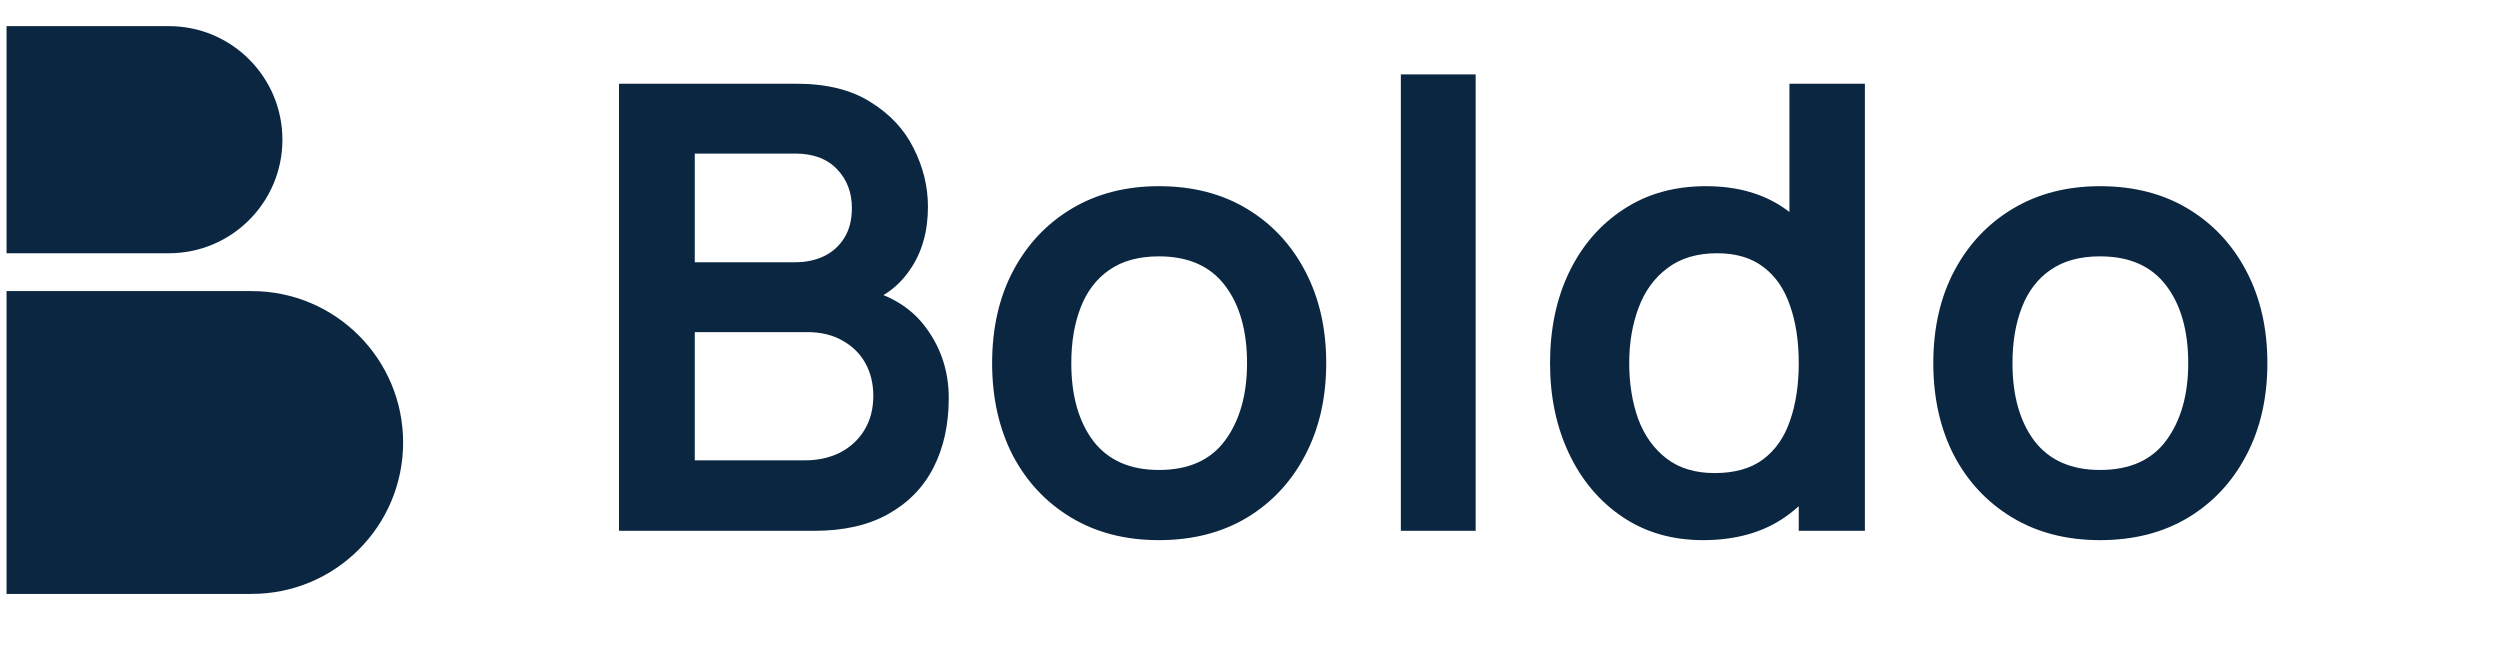 <svg width="146" height="38" viewBox="0 0 146 38" fill="none" xmlns="http://www.w3.org/2000/svg">
<path d="M36.15 31V4.889H46.504C48.269 4.889 49.713 5.246 50.837 5.959C51.974 6.66 52.814 7.561 53.358 8.661C53.914 9.761 54.192 10.897 54.192 12.07C54.192 13.508 53.847 14.729 53.158 15.732C52.481 16.736 51.557 17.413 50.384 17.763V16.857C52.028 17.231 53.273 18.011 54.12 19.196C54.978 20.38 55.407 21.728 55.407 23.239C55.407 24.787 55.111 26.14 54.518 27.301C53.926 28.461 53.044 29.368 51.871 30.021C50.711 30.674 49.272 31 47.556 31H36.15ZM40.575 26.884H47.011C47.773 26.884 48.456 26.733 49.06 26.431C49.665 26.116 50.136 25.681 50.475 25.125C50.825 24.557 51.001 23.886 51.001 23.112C51.001 22.411 50.85 21.783 50.547 21.227C50.245 20.671 49.804 20.229 49.224 19.903C48.644 19.564 47.948 19.395 47.139 19.395H40.575V26.884ZM40.575 15.315H46.449C47.078 15.315 47.64 15.194 48.136 14.953C48.631 14.711 49.024 14.354 49.314 13.883C49.605 13.411 49.75 12.831 49.75 12.142C49.75 11.236 49.459 10.48 48.879 9.876C48.299 9.271 47.489 8.969 46.449 8.969H40.575V15.315ZM67.678 31.544C65.719 31.544 64.009 31.103 62.546 30.22C61.083 29.338 59.947 28.123 59.137 26.576C58.339 25.016 57.94 23.227 57.94 21.208C57.94 19.153 58.351 17.352 59.173 15.805C59.995 14.258 61.138 13.049 62.6 12.178C64.063 11.308 65.755 10.873 67.678 10.873C69.648 10.873 71.365 11.314 72.827 12.197C74.29 13.079 75.426 14.3 76.236 15.859C77.046 17.407 77.451 19.19 77.451 21.208C77.451 23.239 77.04 25.034 76.218 26.594C75.408 28.141 74.272 29.356 72.809 30.238C71.346 31.109 69.636 31.544 67.678 31.544ZM67.678 27.446C69.418 27.446 70.712 26.866 71.558 25.705C72.404 24.545 72.827 23.046 72.827 21.208C72.827 19.311 72.398 17.799 71.54 16.675C70.681 15.539 69.394 14.971 67.678 14.971C66.505 14.971 65.538 15.237 64.776 15.769C64.027 16.288 63.471 17.02 63.108 17.963C62.745 18.893 62.564 19.975 62.564 21.208C62.564 23.106 62.993 24.623 63.852 25.76C64.722 26.884 65.997 27.446 67.678 27.446ZM81.809 31V4.345H86.179V31H81.809ZM99.462 31.544C97.661 31.544 96.089 31.091 94.747 30.184C93.405 29.277 92.366 28.044 91.629 26.485C90.891 24.926 90.522 23.167 90.522 21.208C90.522 19.226 90.891 17.461 91.629 15.914C92.378 14.354 93.436 13.127 94.802 12.233C96.168 11.326 97.775 10.873 99.625 10.873C101.487 10.873 103.046 11.326 104.303 12.233C105.572 13.127 106.533 14.354 107.186 15.914C107.839 17.473 108.165 19.238 108.165 21.208C108.165 23.155 107.839 24.913 107.186 26.485C106.533 28.044 105.56 29.277 104.267 30.184C102.973 31.091 101.372 31.544 99.462 31.544ZM100.133 27.627C101.305 27.627 102.248 27.361 102.961 26.829C103.687 26.285 104.212 25.53 104.539 24.563C104.877 23.596 105.047 22.478 105.047 21.208C105.047 19.927 104.877 18.809 104.539 17.854C104.212 16.887 103.699 16.137 102.998 15.605C102.296 15.062 101.39 14.79 100.278 14.79C99.105 14.79 98.138 15.08 97.376 15.66C96.615 16.228 96.053 17.002 95.69 17.981C95.328 18.948 95.146 20.024 95.146 21.208C95.146 22.405 95.322 23.493 95.672 24.472C96.035 25.439 96.585 26.207 97.322 26.775C98.059 27.343 98.996 27.627 100.133 27.627ZM105.047 31V17.256H104.503V4.889H108.909V31H105.047ZM122.642 31.544C120.684 31.544 118.973 31.103 117.51 30.22C116.048 29.338 114.911 28.123 114.102 26.576C113.304 25.016 112.905 23.227 112.905 21.208C112.905 19.153 113.316 17.352 114.138 15.805C114.96 14.258 116.102 13.049 117.565 12.178C119.028 11.308 120.72 10.873 122.642 10.873C124.612 10.873 126.329 11.314 127.792 12.197C129.254 13.079 130.391 14.3 131.201 15.859C132.01 17.407 132.415 19.19 132.415 21.208C132.415 23.239 132.004 25.034 131.182 26.594C130.372 28.141 129.236 29.356 127.773 30.238C126.311 31.109 124.6 31.544 122.642 31.544ZM122.642 27.446C124.383 27.446 125.676 26.866 126.522 25.705C127.369 24.545 127.792 23.046 127.792 21.208C127.792 19.311 127.362 17.799 126.504 16.675C125.646 15.539 124.359 14.971 122.642 14.971C121.469 14.971 120.502 15.237 119.741 15.769C118.991 16.288 118.435 17.02 118.073 17.963C117.71 18.893 117.529 19.975 117.529 21.208C117.529 23.106 117.958 24.623 118.816 25.76C119.686 26.884 120.962 27.446 122.642 27.446Z" fill="#0A2640"/>
<path d="M0.382 17H14.7C19.583 17 23.542 20.959 23.542 25.842C23.542 30.726 19.583 34.684 14.7 34.684H0.382V17Z" fill="#0A2640"/>
<path d="M0.382 1.526H9.862C13.524 1.526 16.493 4.495 16.493 8.158C16.493 11.82 13.524 14.79 9.862 14.79H0.382V1.526Z" fill="#0A2640"/>
</svg>
